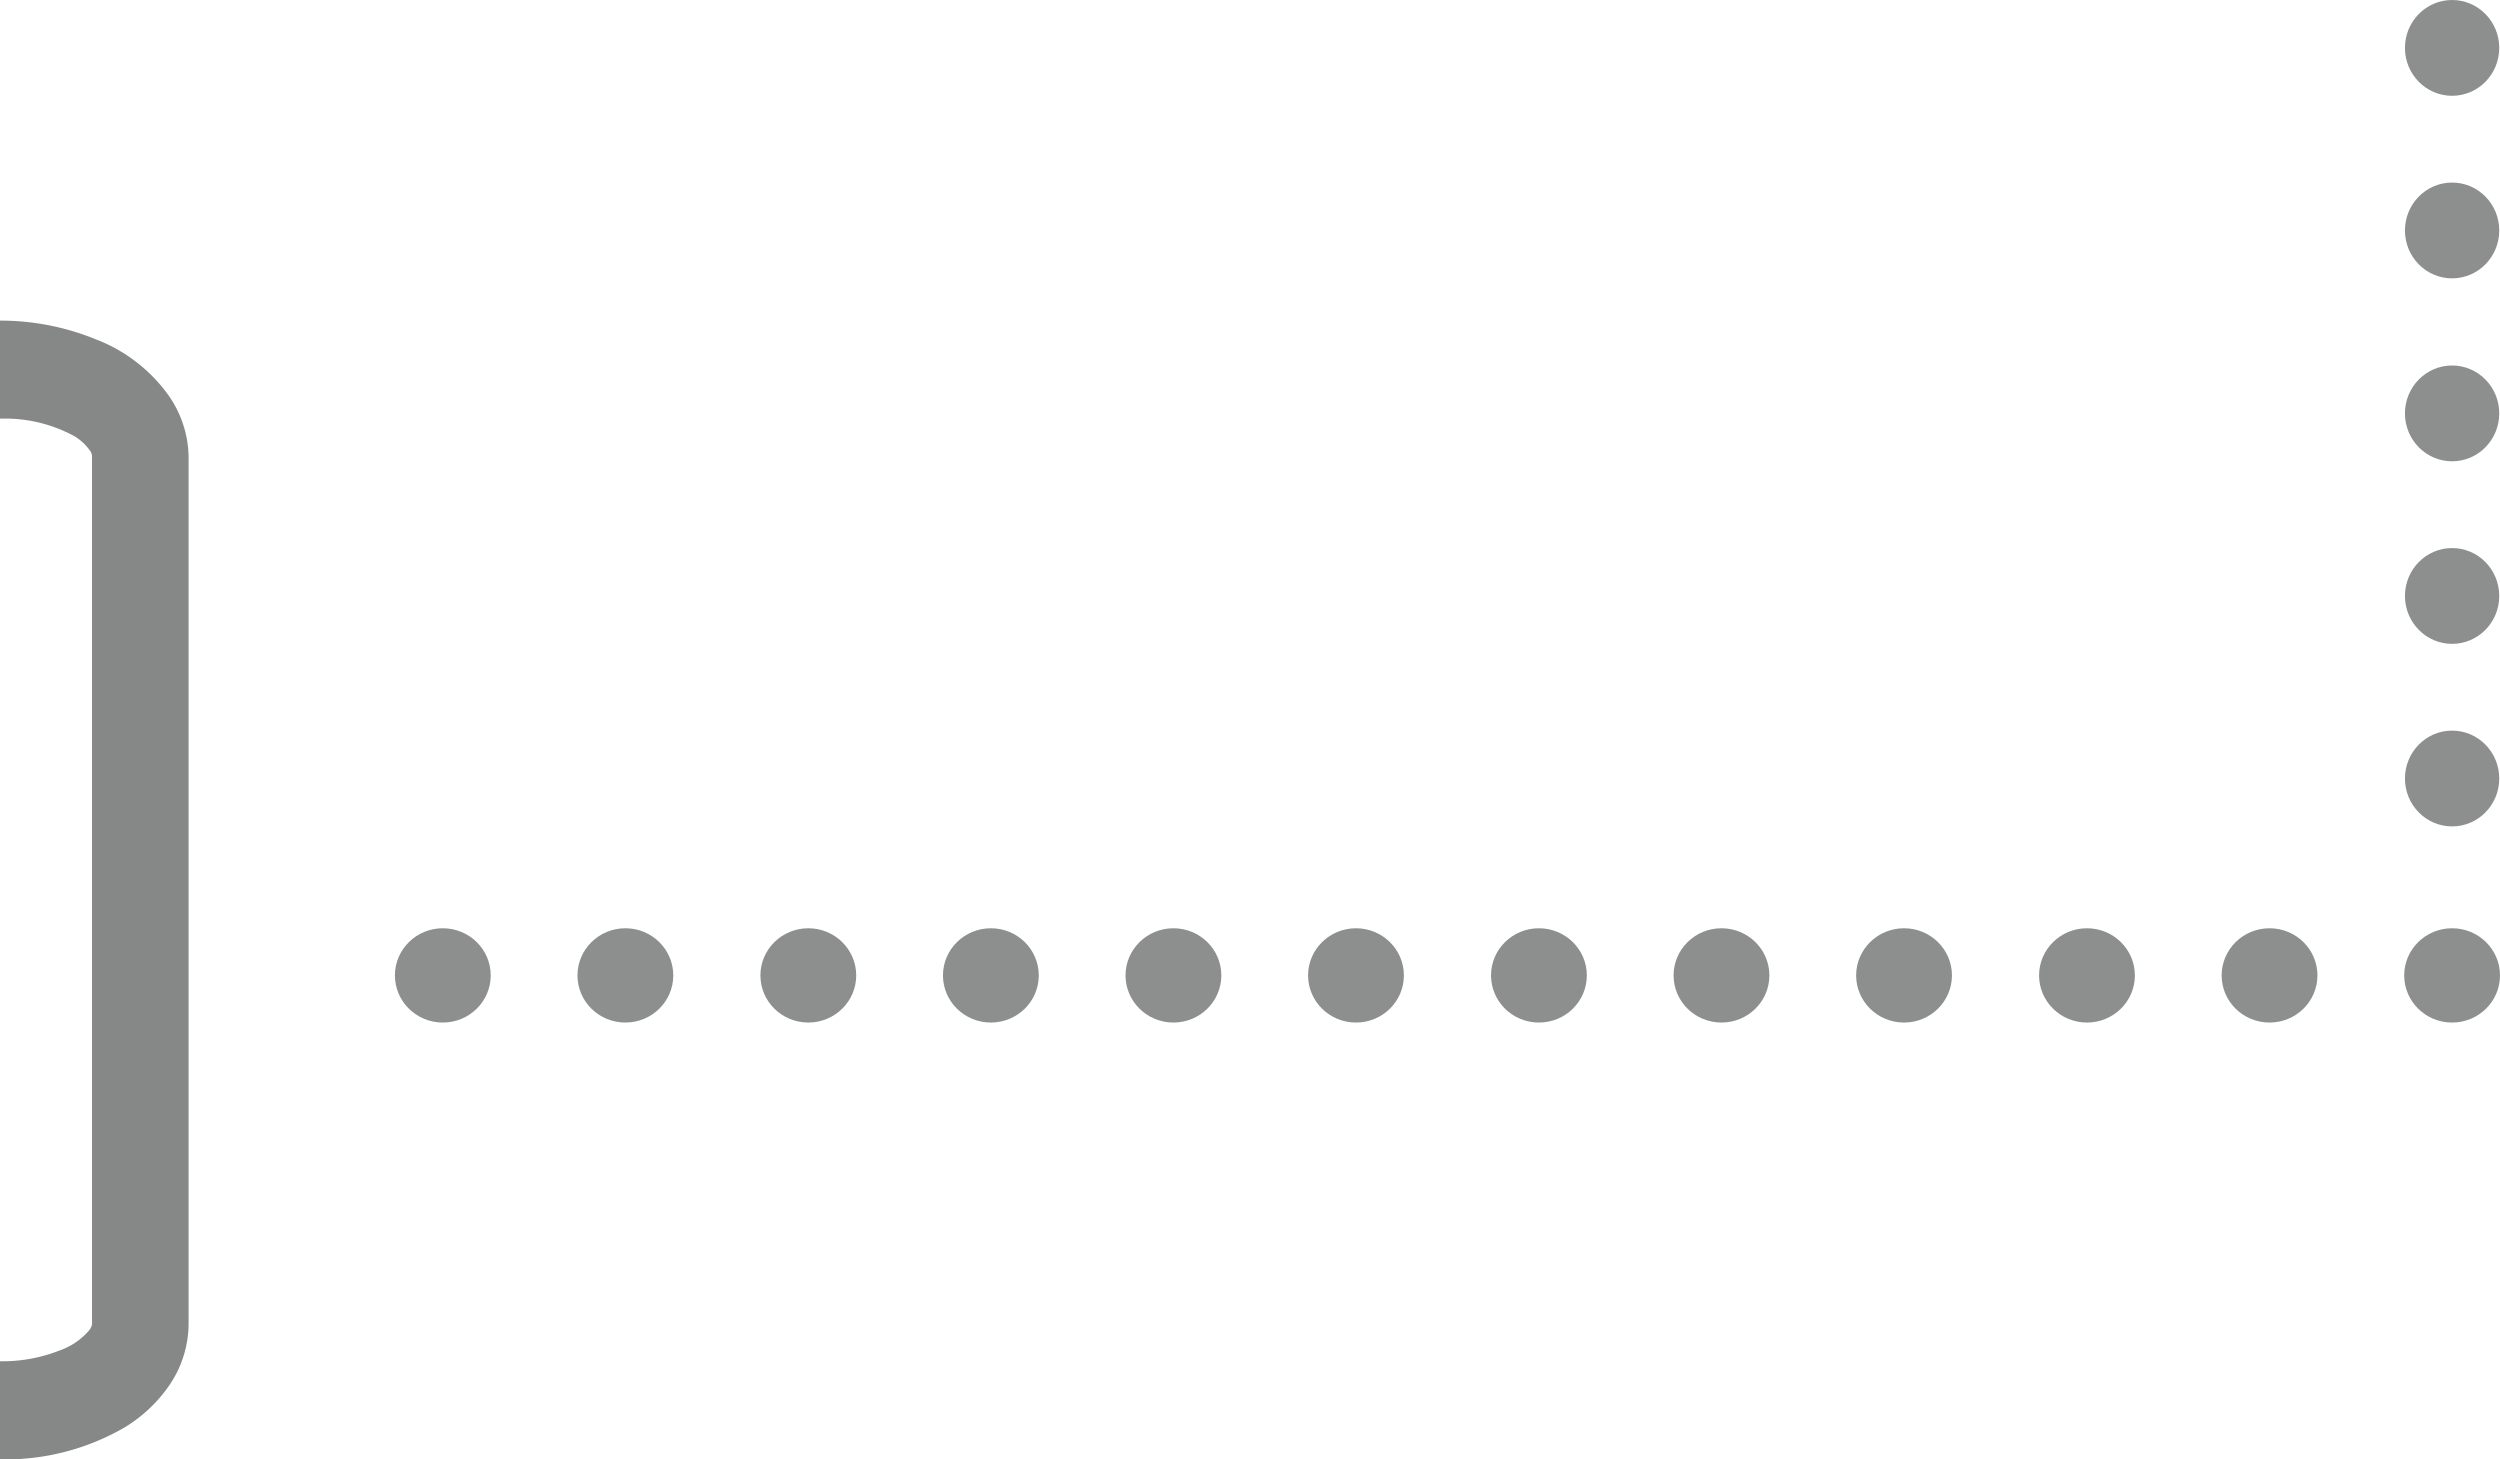 <svg xmlns="http://www.w3.org/2000/svg" viewBox="0 0 66.28 38.69"><defs><style>.cls-2{fill:#8d8e8e}</style></defs><g id="Слой_2" data-name="Слой 2"><g id="Слой_1-2" data-name="Слой 1"><path d="M2.55 9a4.23 4.23 0 0 1 1.91 1.47A2.91 2.91 0 0 1 5 12.1v23a2.91 2.91 0 0 1-.52 1.64 3.88 3.88 0 0 1-1.17 1.1 6.29 6.29 0 0 1-3.31.85v-2.6a4.14 4.14 0 0 0 1.59-.29 1.81 1.81 0 0 0 .79-.55c.06-.1.06-.13.06-.15v-23a.26.26 0 0 0-.06-.16 1.42 1.42 0 0 0-.38-.36 3.83 3.83 0 0 0-2-.48V8.5a6.69 6.69 0 0 1 2.55.5z" fill="#868787"/><ellipse class="cls-2" cx="65.01" cy="25.86" rx="1.27" ry="1.25"/><ellipse class="cls-2" cx="60.17" cy="25.86" rx="1.27" ry="1.25"/><ellipse class="cls-2" cx="55.33" cy="25.86" rx="1.27" ry="1.25"/><ellipse class="cls-2" cx="50.48" cy="25.86" rx="1.27" ry="1.25"/><ellipse class="cls-2" cx="45.64" cy="25.86" rx="1.27" ry="1.25"/><ellipse class="cls-2" cx="40.8" cy="25.86" rx="1.27" ry="1.25"/><ellipse class="cls-2" cx="35.95" cy="25.86" rx="1.27" ry="1.25"/><ellipse class="cls-2" cx="31.11" cy="25.86" rx="1.27" ry="1.25"/><ellipse class="cls-2" cx="26.27" cy="25.86" rx="1.27" ry="1.25"/><ellipse class="cls-2" cx="21.43" cy="25.86" rx="1.27" ry="1.25"/><ellipse class="cls-2" cx="16.58" cy="25.86" rx="1.27" ry="1.25"/><ellipse class="cls-2" cx="11.74" cy="25.86" rx="1.27" ry="1.25"/><ellipse class="cls-2" cx="65.01" cy="1.27" rx="1.25" ry="1.27"/><ellipse class="cls-2" cx="65.01" cy="6.11" rx="1.25" ry="1.27"/><ellipse class="cls-2" cx="65.01" cy="10.96" rx="1.25" ry="1.27"/><ellipse class="cls-2" cx="65.01" cy="15.8" rx="1.25" ry="1.27"/><ellipse class="cls-2" cx="65.01" cy="20.64" rx="1.25" ry="1.27"/></g></g></svg>